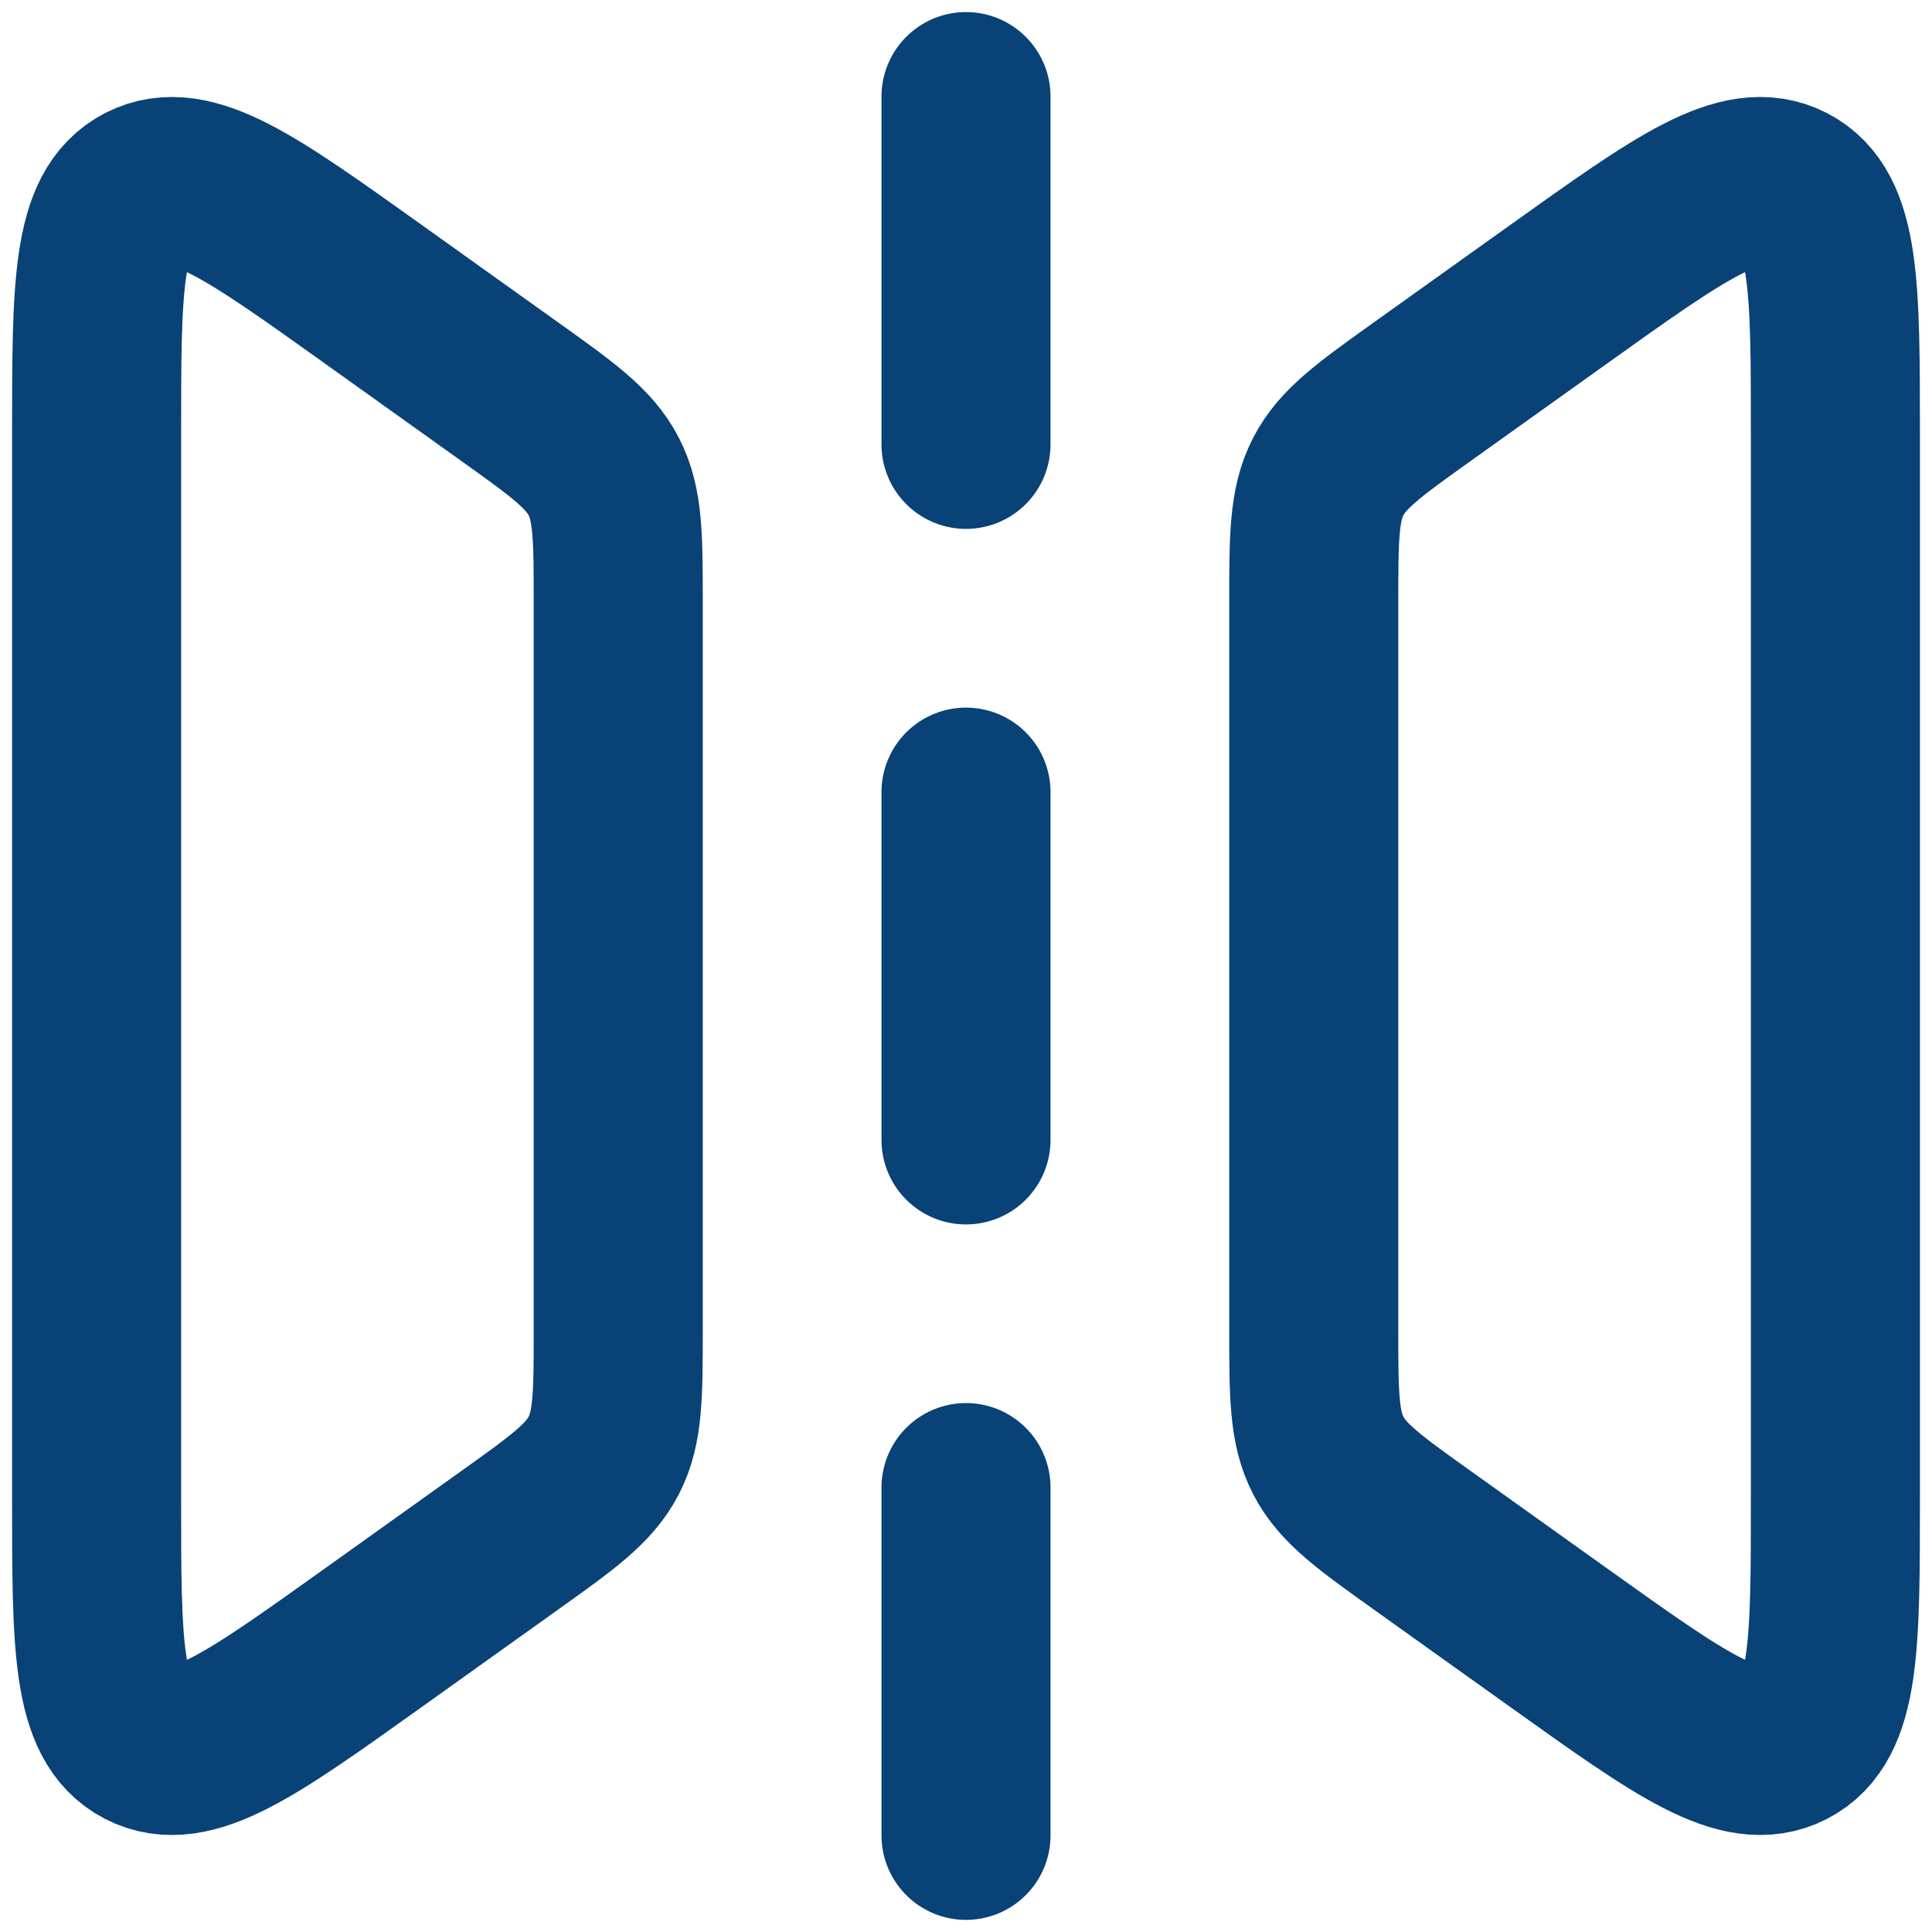 <svg width="80" height="80" viewBox="0 0 80 80" fill="none" xmlns="http://www.w3.org/2000/svg">
<path d="M4 62.008V17.99C4 11.863 4 8.799 5.953 7.794C7.905 6.789 10.399 8.57 15.385 12.131L21.077 16.197C23.294 17.781 24.403 18.573 25.002 19.736C25.6 20.899 25.6 22.261 25.6 24.986V55.013C25.6 57.737 25.6 59.1 25.002 60.263C24.403 61.426 23.294 62.218 21.077 63.801L15.385 67.867C10.399 71.429 7.905 73.21 5.953 72.205C4 71.2 4 68.136 4 62.008Z" stroke="#084277" stroke-width="7"/>
<path d="M76 62.008V17.99C76 11.863 76 8.799 74.048 7.794C72.095 6.789 69.602 8.57 64.615 12.131L58.923 16.197C56.706 17.781 55.597 18.573 54.999 19.736C54.4 20.899 54.4 22.261 54.4 24.986V55.013C54.4 57.737 54.4 59.1 54.999 60.263C55.597 61.426 56.706 62.218 58.923 63.801L64.615 67.867C69.602 71.429 72.095 73.21 74.048 72.205C76 71.2 76 68.136 76 62.008Z" stroke="#084277" stroke-width="7"/>
<path d="M40 47.201V32.801" stroke="#084277" stroke-width="7" stroke-linecap="round"/>
<path d="M40 18.4V4" stroke="#084277" stroke-width="7" stroke-linecap="round"/>
<path d="M40 75.998V61.598" stroke="#084277" stroke-width="7" stroke-linecap="round"/>
</svg>
